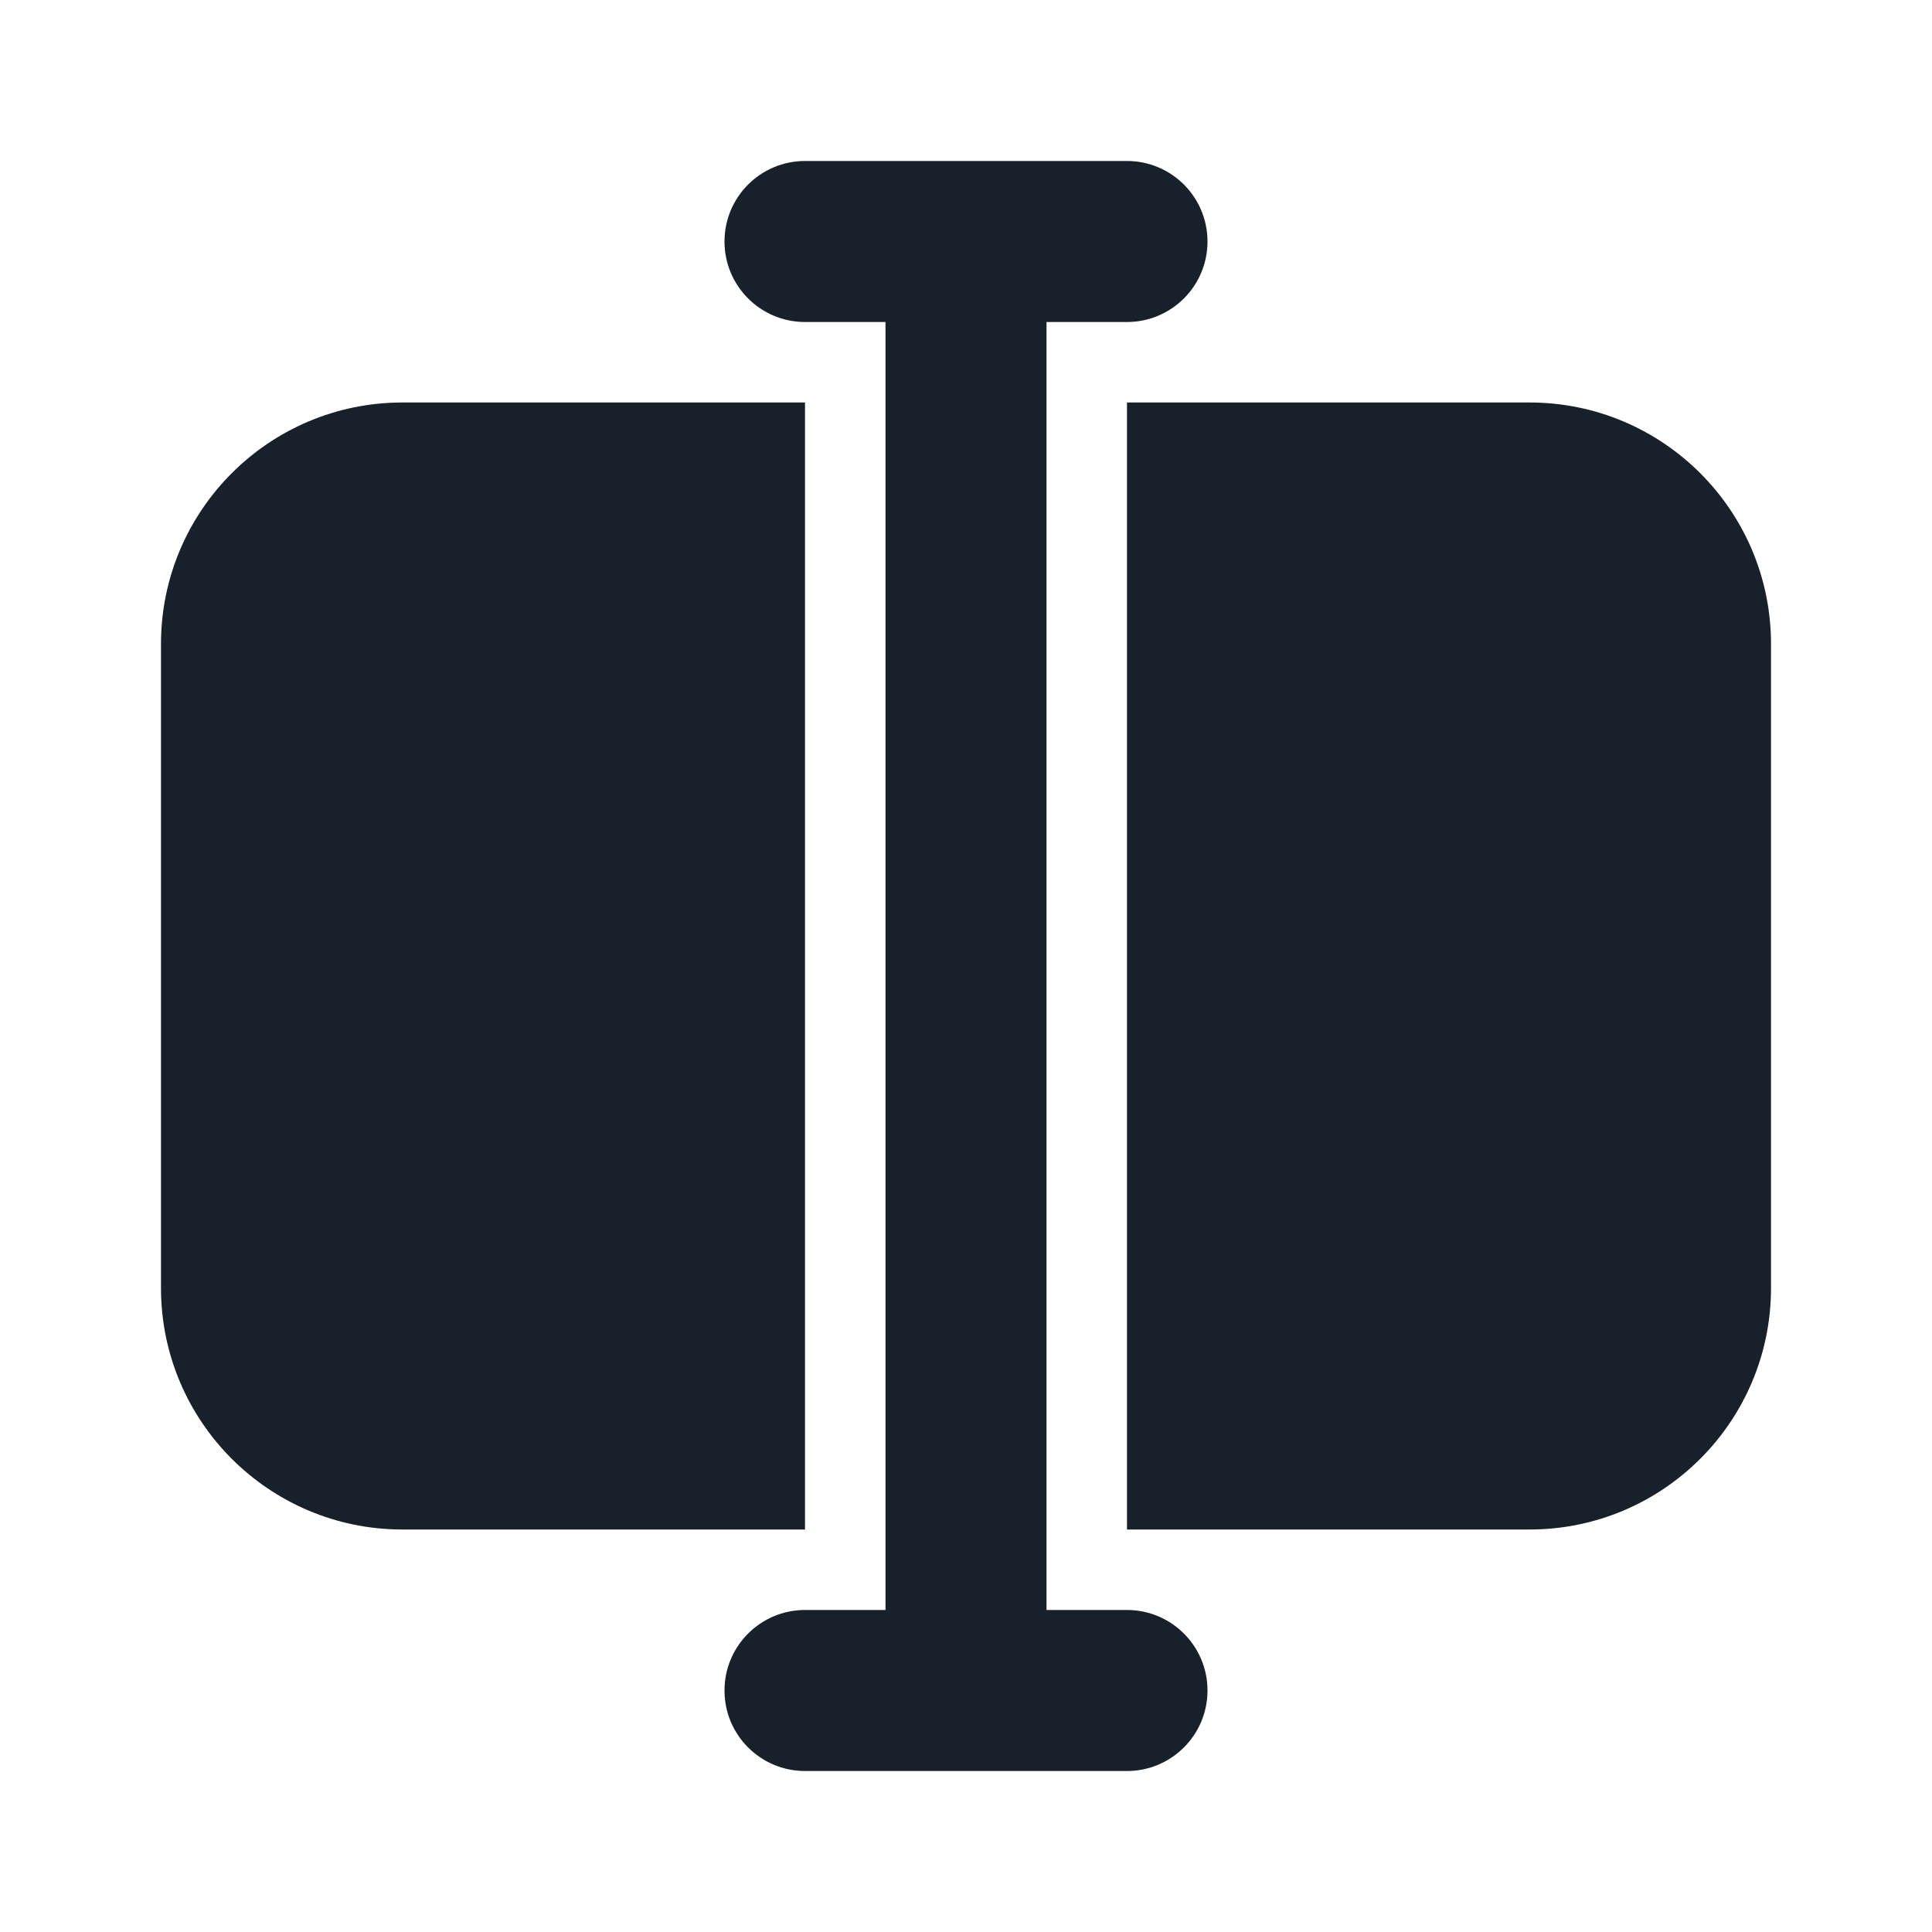 <svg width="64" height="64" viewBox="0 0 64 64" fill="none" xmlns="http://www.w3.org/2000/svg">
<path d="M24 8C24 6.527 25.194 5.333 26.667 5.333H37.333C38.806 5.333 40 6.527 40 8C40 9.473 38.806 10.667 37.333 10.667H34.667V53.333H37.333C38.806 53.333 40 54.527 40 56C40 57.473 38.806 58.667 37.333 58.667H26.667C25.194 58.667 24 57.473 24 56C24 54.527 25.194 53.333 26.667 53.333H29.333V10.667H26.667C25.194 10.667 24 9.473 24 8Z" fill="#18202A"/>
<path d="M5.333 21.333C5.333 16.915 8.915 13.333 13.333 13.333H26.667V50.667H13.333C8.915 50.667 5.333 47.085 5.333 42.667V21.333Z" fill="#18202A"/>
<path d="M58.667 21.333C58.667 16.915 55.085 13.333 50.667 13.333H37.333V50.667H50.667C55.085 50.667 58.667 47.085 58.667 42.667V21.333Z" fill="#18202A"/>
</svg>
